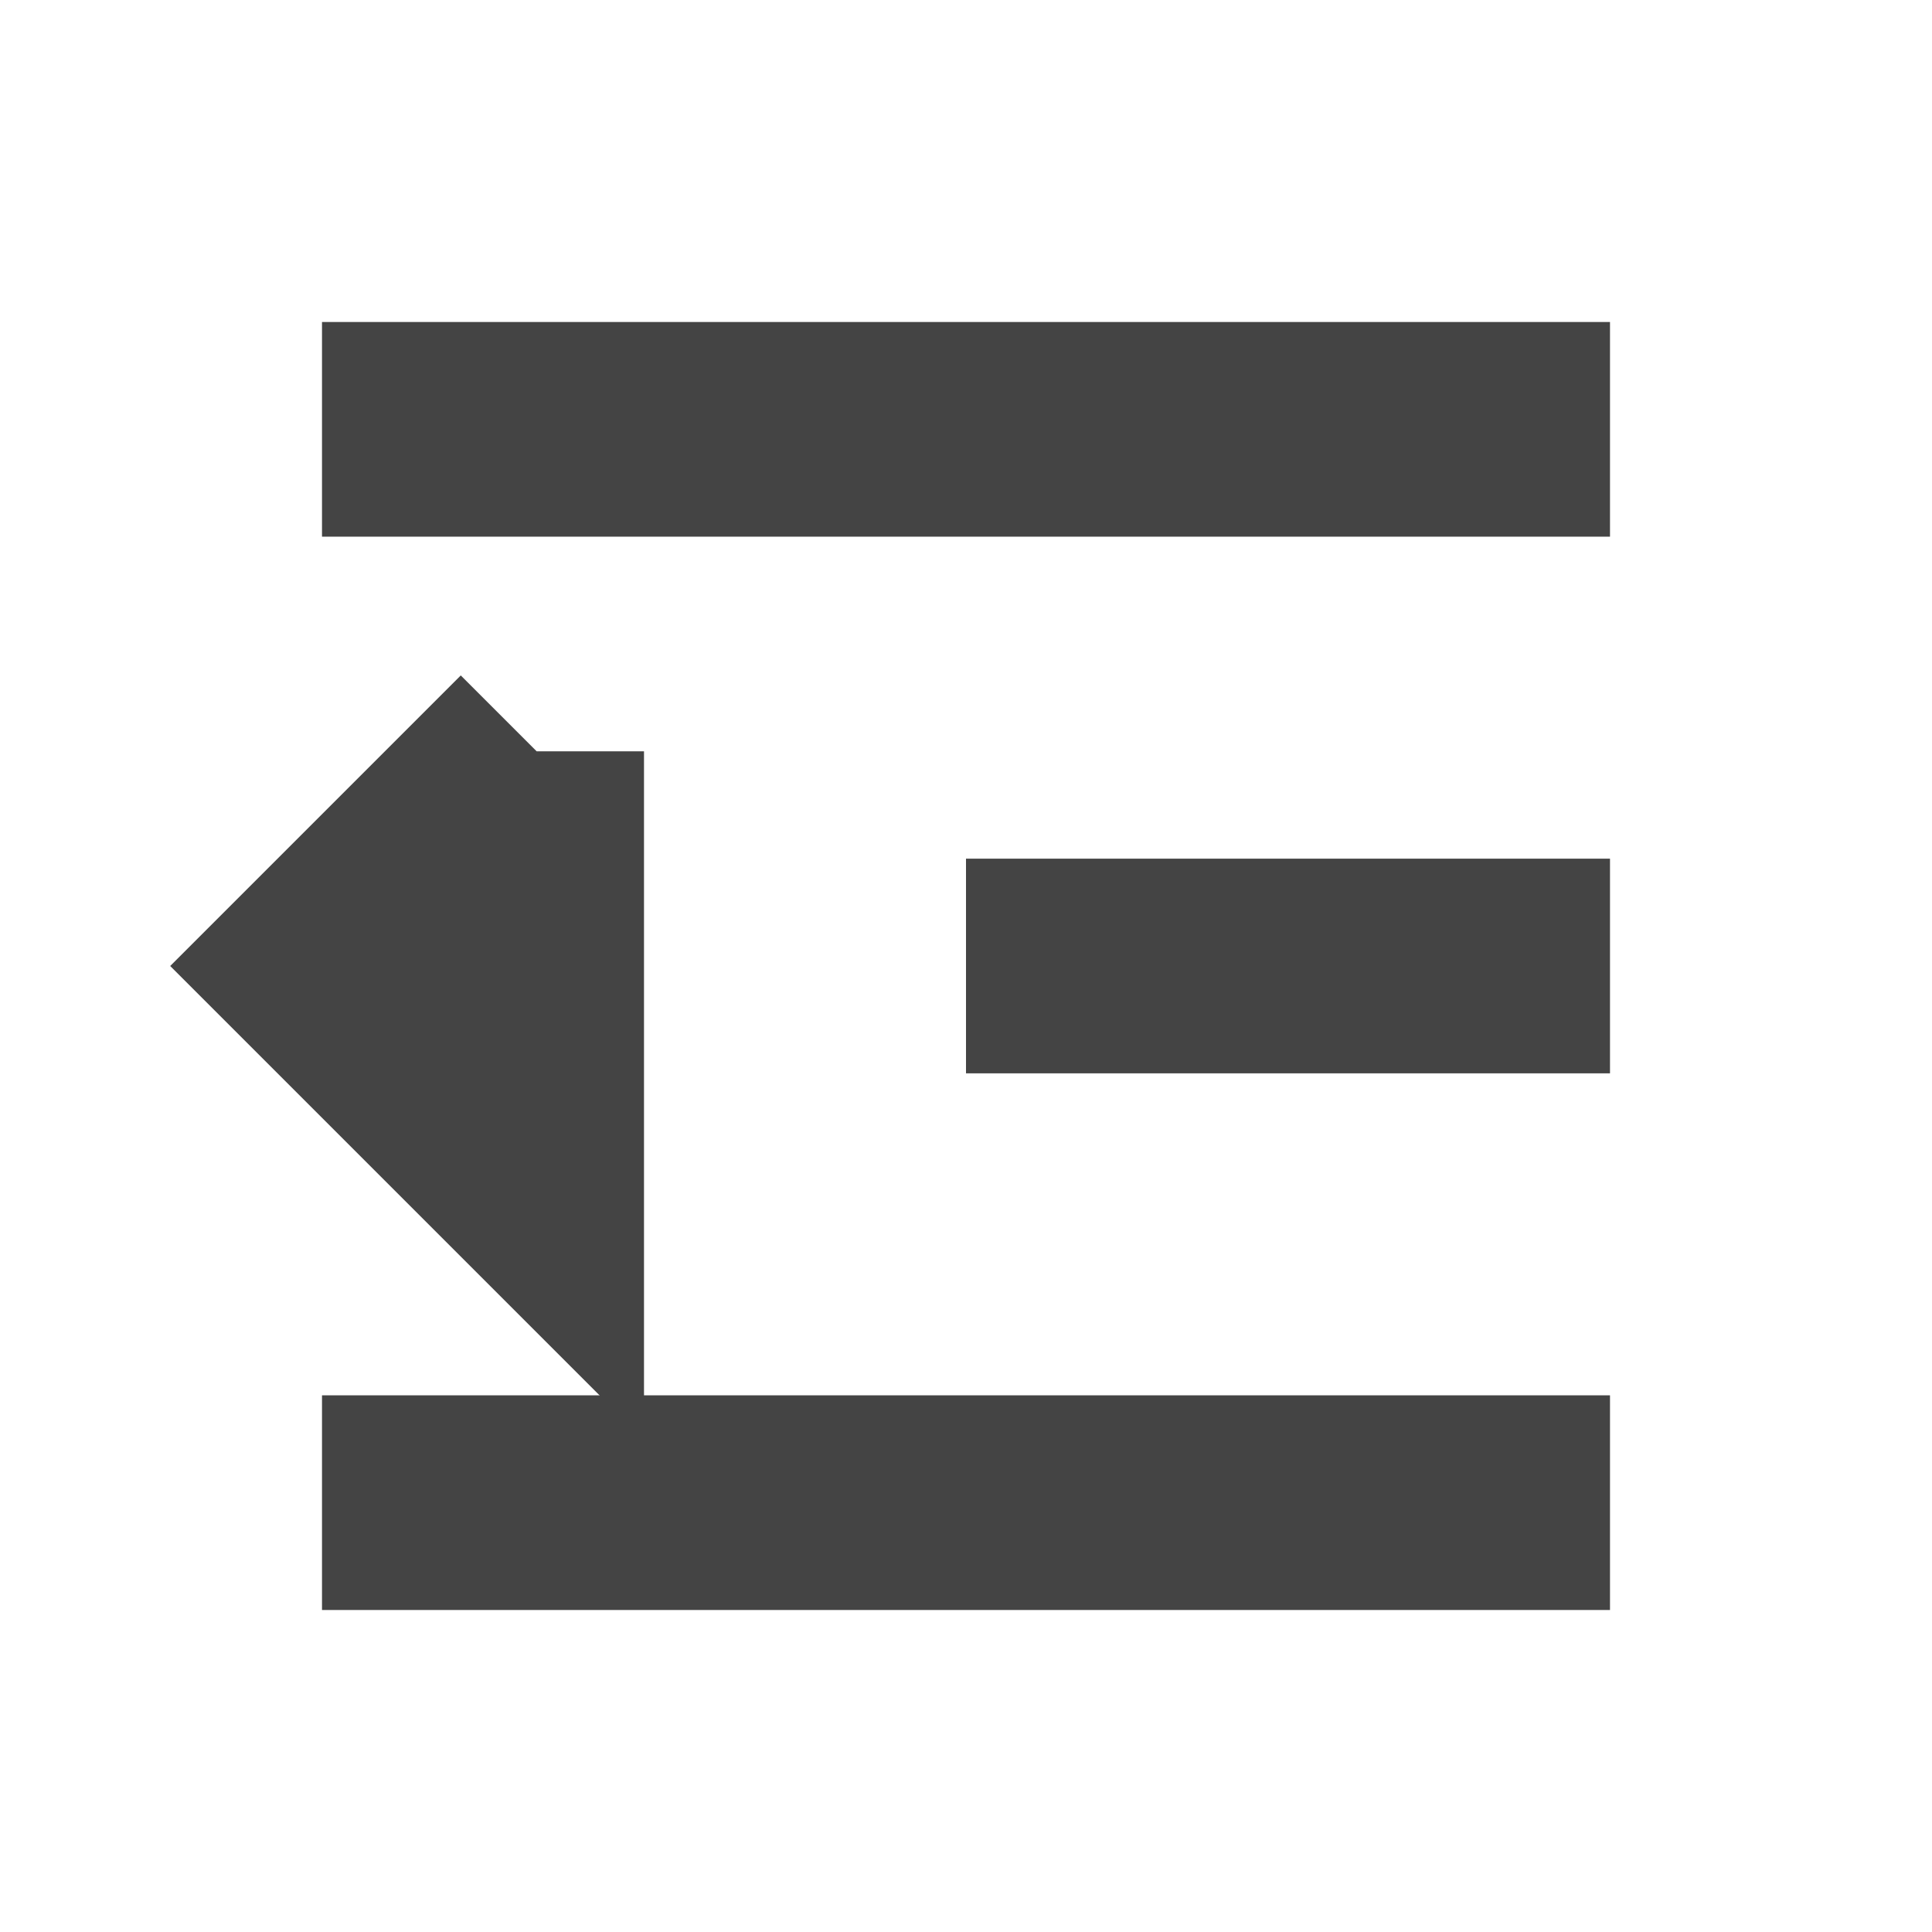 <svg xmlns:xlink="http://www.w3.org/1999/xlink" xmlns="http://www.w3.org/2000/svg" viewBox="0 0 18 18" width="18"  height="18" ><line class="ql-stroke" x1="3" x2="15" y1="14" y2="14" stroke="#444444" fill="none" stroke-width="2px"></line><line class="ql-stroke" x1="3" x2="15" y1="4" y2="4" stroke="#444444" fill="none" stroke-width="2px"></line><line class="ql-stroke" x1="9" x2="15" y1="9" y2="9" stroke="#444444" fill="none" stroke-width="2px"></line><polyline class="ql-stroke" points="5 7 5 11 3 9 5 7" stroke="#444444" fill="none" stroke-width="2px"></polyline></svg>